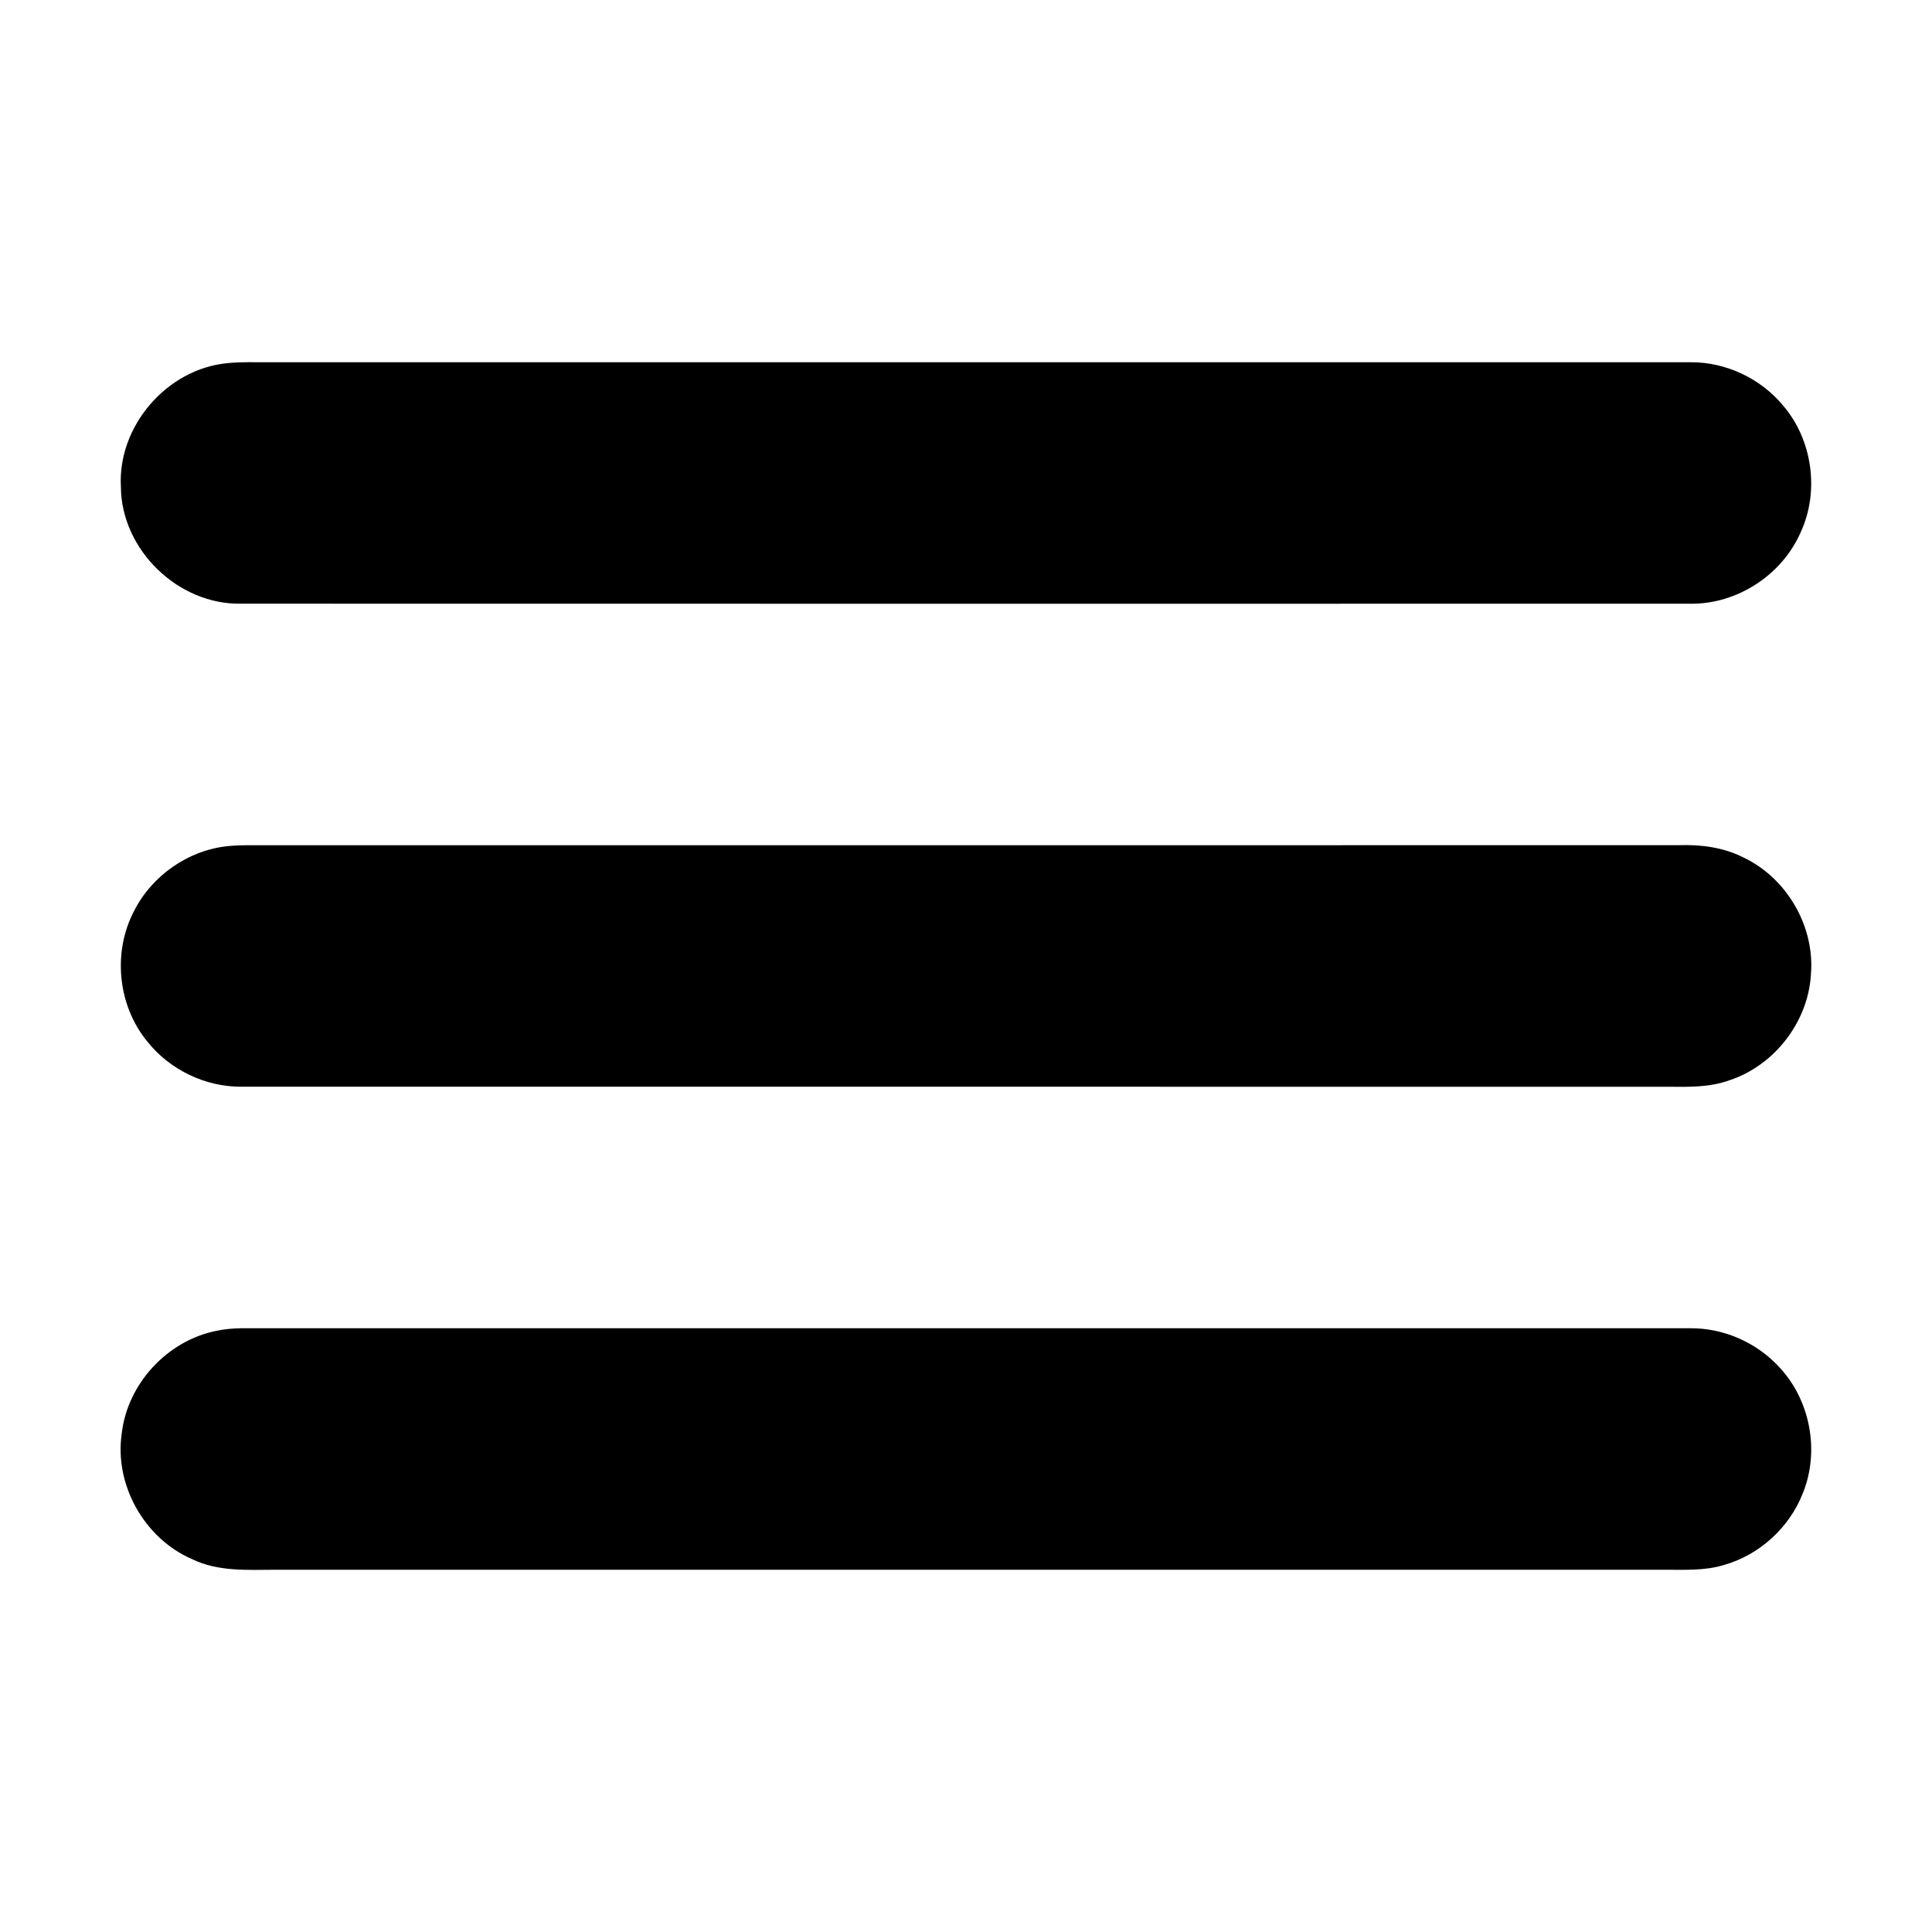 <?xml version="1.0" encoding="UTF-8" ?>
<!DOCTYPE svg PUBLIC "-//W3C//DTD SVG 1.1//EN" "http://www.w3.org/Graphics/SVG/1.1/DTD/svg11.dtd">
<svg width="512pt" height="512pt" viewBox="0 0 512 512" version="1.1" xmlns="http://www.w3.org/2000/svg">
    <path fill="#000000" opacity="1.00"
          d=" M 60.35 96.23 C 63.89 95.88 67.46 96.01 71.01 96.00 C 196.68 96.00 322.36 95.99 448.03 96.00 C 457.35 95.94 466.54 100.26 472.49 107.42 C 480.35 116.55 482.24 130.25 477.15 141.17 C 472.20 152.40 460.35 160.12 448.06 159.99 C 320.01 160.00 191.96 160.02 63.91 159.98 C 47.25 160.33 32.17 145.74 32.04 129.07 C 31.10 112.94 44.27 97.69 60.35 96.23 Z"/>
    <path fill="#000000" opacity="1.00"
          d=" M 60.30 224.24 C 61.87 224.07 63.44 224.02 65.02 224.00 C 191.68 223.99 318.35 224.02 445.01 223.98 C 450.78 223.79 456.68 224.55 461.89 227.17 C 473.44 232.58 480.95 245.39 479.92 258.12 C 479.24 270.73 470.30 282.33 458.33 286.28 C 453.10 288.19 447.46 288.06 441.99 288.00 C 315.99 287.99 190.00 288.01 64.00 287.99 C 54.44 288.06 45.02 283.52 39.07 276.05 C 31.20 266.54 29.79 252.39 35.50 241.48 C 40.22 232.08 49.83 225.34 60.30 224.24 Z"/>
    <path fill="#000000" opacity="1.00"
          d=" M 57.37 352.68 C 59.54 352.21 61.76 352.04 63.98 352.00 C 191.99 352.00 320.00 352.00 448.02 352.00 C 456.65 351.95 465.20 355.64 471.14 361.90 C 479.67 370.64 482.38 384.44 477.75 395.76 C 474.19 404.87 466.22 412.12 456.79 414.76 C 451.66 416.32 446.24 415.98 440.95 416.00 C 318.31 416.00 195.66 416.00 73.02 416.00 C 65.58 416.03 57.77 416.54 50.89 413.18 C 38.28 407.73 30.27 393.53 32.26 379.91 C 33.75 366.72 44.35 355.26 57.37 352.68 Z"/>
</svg>
